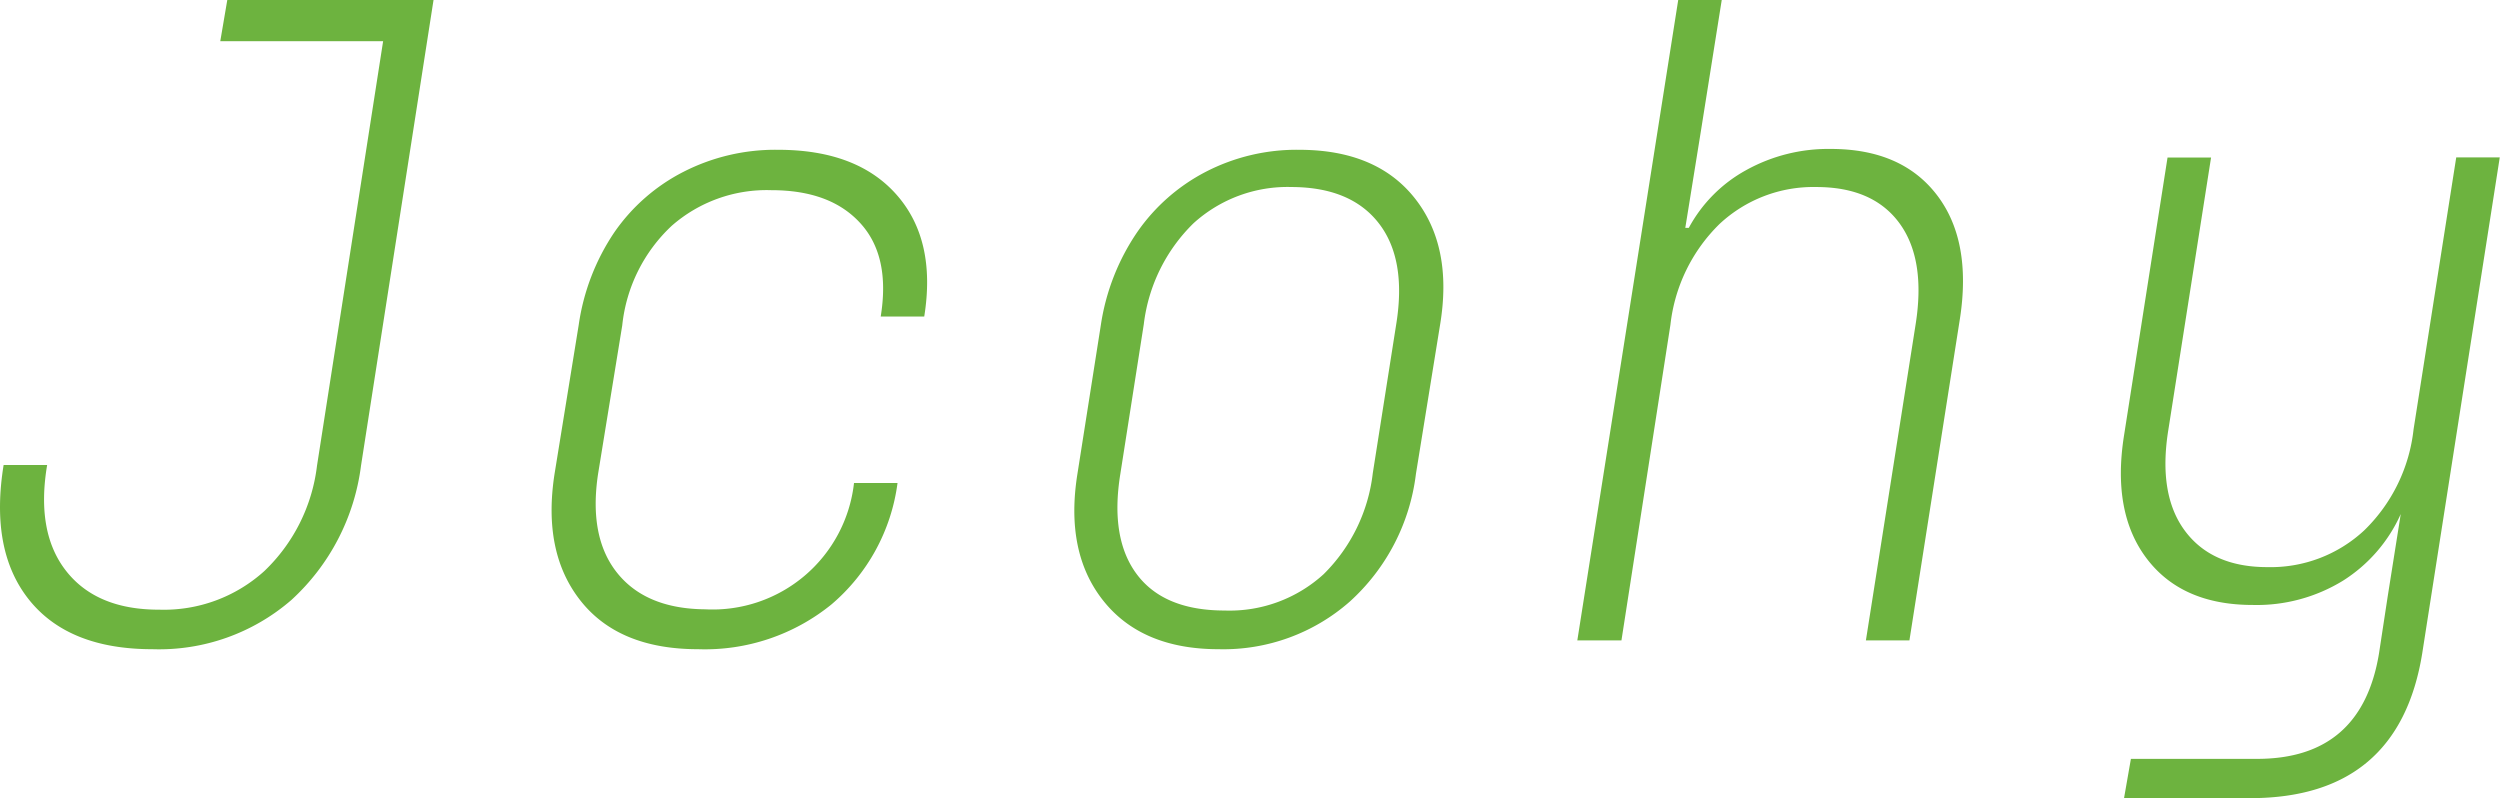 <svg id="图层_1" data-name="图层 1" xmlns="http://www.w3.org/2000/svg"
	 viewBox="0 0 206.79 66.04">
	<defs>
		<style>.cls-1{fill:#6db33f;}</style>
	</defs>
	<title>jcohy</title>
	<path class="cls-1"
		  d="M481.49,452.5q-6.92,0-10.19-4.07t-2.12-11.17h3.6q-.94,5.58,1.58,8.78t7.7,3.19a12.37,12.37,0,0,0,8.68-3.19,14.4,14.4,0,0,0,4.36-8.71l5.47-35.12H487.1l.58-3.41h17.06l-6,38.53a18.15,18.15,0,0,1-5.76,11.1A16.7,16.7,0,0,1,481.49,452.5Z"
		  transform="translate(-468.88 -398.8)"/>
	<path class="cls-1"
		  d="M526.63,452.5q-6.55,0-9.72-4T514.75,438l2-12.33a18.33,18.33,0,0,1,2.95-7.66,15.53,15.53,0,0,1,5.72-5,16.68,16.68,0,0,1,7.81-1.82q6.55,0,9.83,3.74t2.27,10.05h-3.6c.53-3.29,0-5.85-1.66-7.69s-4.1-2.76-7.41-2.76a11.91,11.91,0,0,0-8.21,2.94,13.14,13.14,0,0,0-4.1,8.24L518.35,438q-.79,5.24,1.59,8.2t7.27,3a11.77,11.77,0,0,0,12.31-10.45h3.6a15.88,15.88,0,0,1-5.47,10.05A16.6,16.6,0,0,1,526.63,452.5Z"
		  transform="translate(-468.88 -398.8)"/>
	<path class="cls-1"
		  d="M569.69,452.5q-6.35,0-9.54-4T558,438l1.94-12.33a18.48,18.48,0,0,1,3-7.66,15.64,15.64,0,0,1,5.68-5,16.36,16.36,0,0,1,7.71-1.82q6.4,0,9.57,4T588,425.65L586,438a17,17,0,0,1-5.47,10.56A15.81,15.81,0,0,1,569.69,452.5Zm.5-3.2a11.54,11.54,0,0,0,8.17-3,14,14,0,0,0,4.07-8.35l1.94-12.33q.87-5.37-1.44-8.35t-7.2-3a11.57,11.57,0,0,0-8.13,3,14,14,0,0,0-4.11,8.35L561.55,438c-.58,3.58-.11,6.37,1.4,8.35S566.88,449.3,570.19,449.3Z"
		  transform="translate(-468.88 -398.8)"/>
	<path class="cls-1"
		  d="M599.35,451.77l8.35-53h3.6l-1.73,10.88-1.29,8h.29a11.88,11.88,0,0,1,4.75-4.78,14,14,0,0,1,7-1.75q5.83,0,8.75,3.78T631,425.14l-4.18,26.63h-3.6l4.11-26.12c.57-3.58.13-6.38-1.33-8.38s-3.76-3-6.88-3a11.37,11.37,0,0,0-8,3.05,13.81,13.81,0,0,0-4.07,8.35L603,451.77Z"
		  transform="translate(-468.88 -398.8)"/>
	<path class="cls-1"
		  d="M644.57,464.83l.57-3.26h10.44q8.64,0,10.08-8.71l.72-4.72,1.08-6.82a12.59,12.59,0,0,1-4.79,5.52,13.64,13.64,0,0,1-7.45,2q-5.84,0-8.75-3.81t-1.9-10.2l3.6-23h3.6l-3.53,22.5q-.87,5.37,1.37,8.38t6.84,3a11.35,11.35,0,0,0,8-3.05,13.73,13.73,0,0,0,4.07-8.34l3.53-22.5h3.6l-6.41,41q-1.93,12-14.25,12Z"
		  transform="translate(-468.88 -398.8)"/>
</svg>